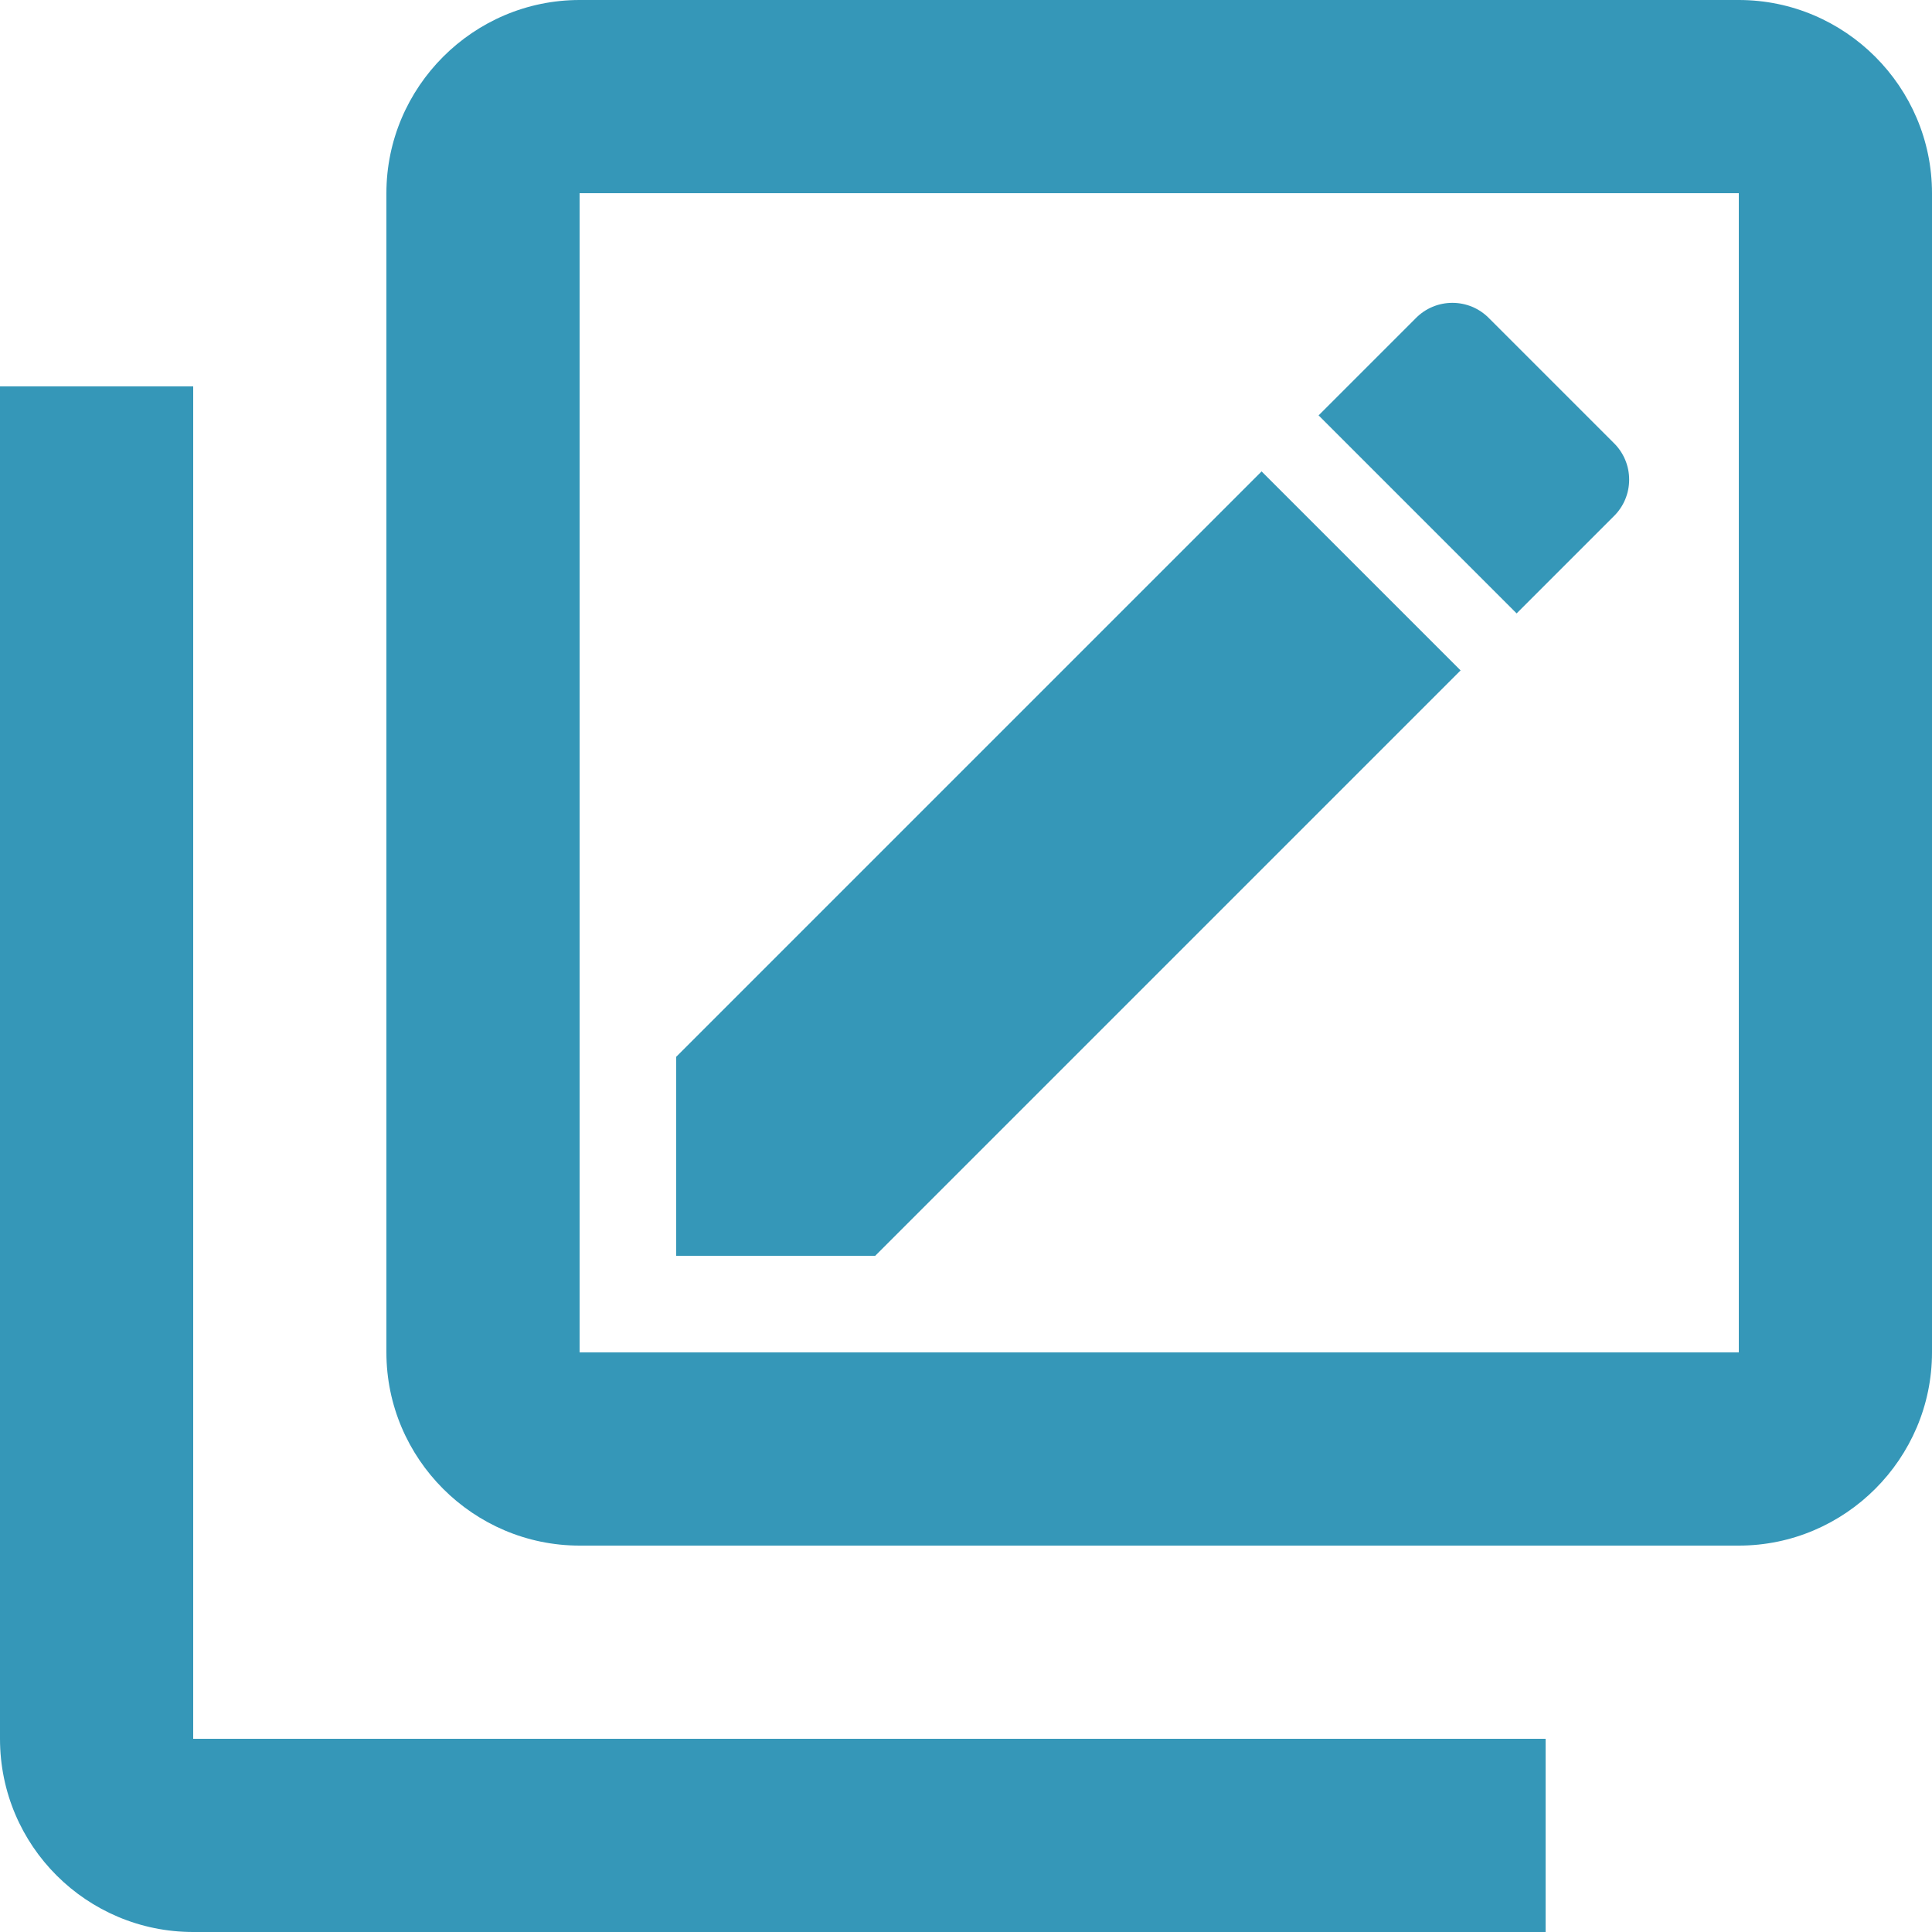 <svg width="20" height="20" viewBox="0 0 20 20" fill="none" xmlns="http://www.w3.org/2000/svg">
<path d="M2 4H0V18C0 19.11 0.9 20 2 20H16V18H2V4ZM16.7 5.35L15.7 6.35L13.65 4.3L14.65 3.3C14.86 3.08 15.21 3.08 15.42 3.3L16.7 4.58C16.92 4.79 16.92 5.14 16.7 5.35ZM7 10.94L13.06 4.88L15.12 6.94L9.06 13H7V10.94ZM18 2V14H6V2H18ZM18 0H6C4.9 0 4 0.9 4 2V14C4 15.1 4.9 16 6 16H18C19.1 16 20 15.1 20 14V2C20 0.9 19.1 0 18 0Z" fill="#3597B8"/>
</svg>
